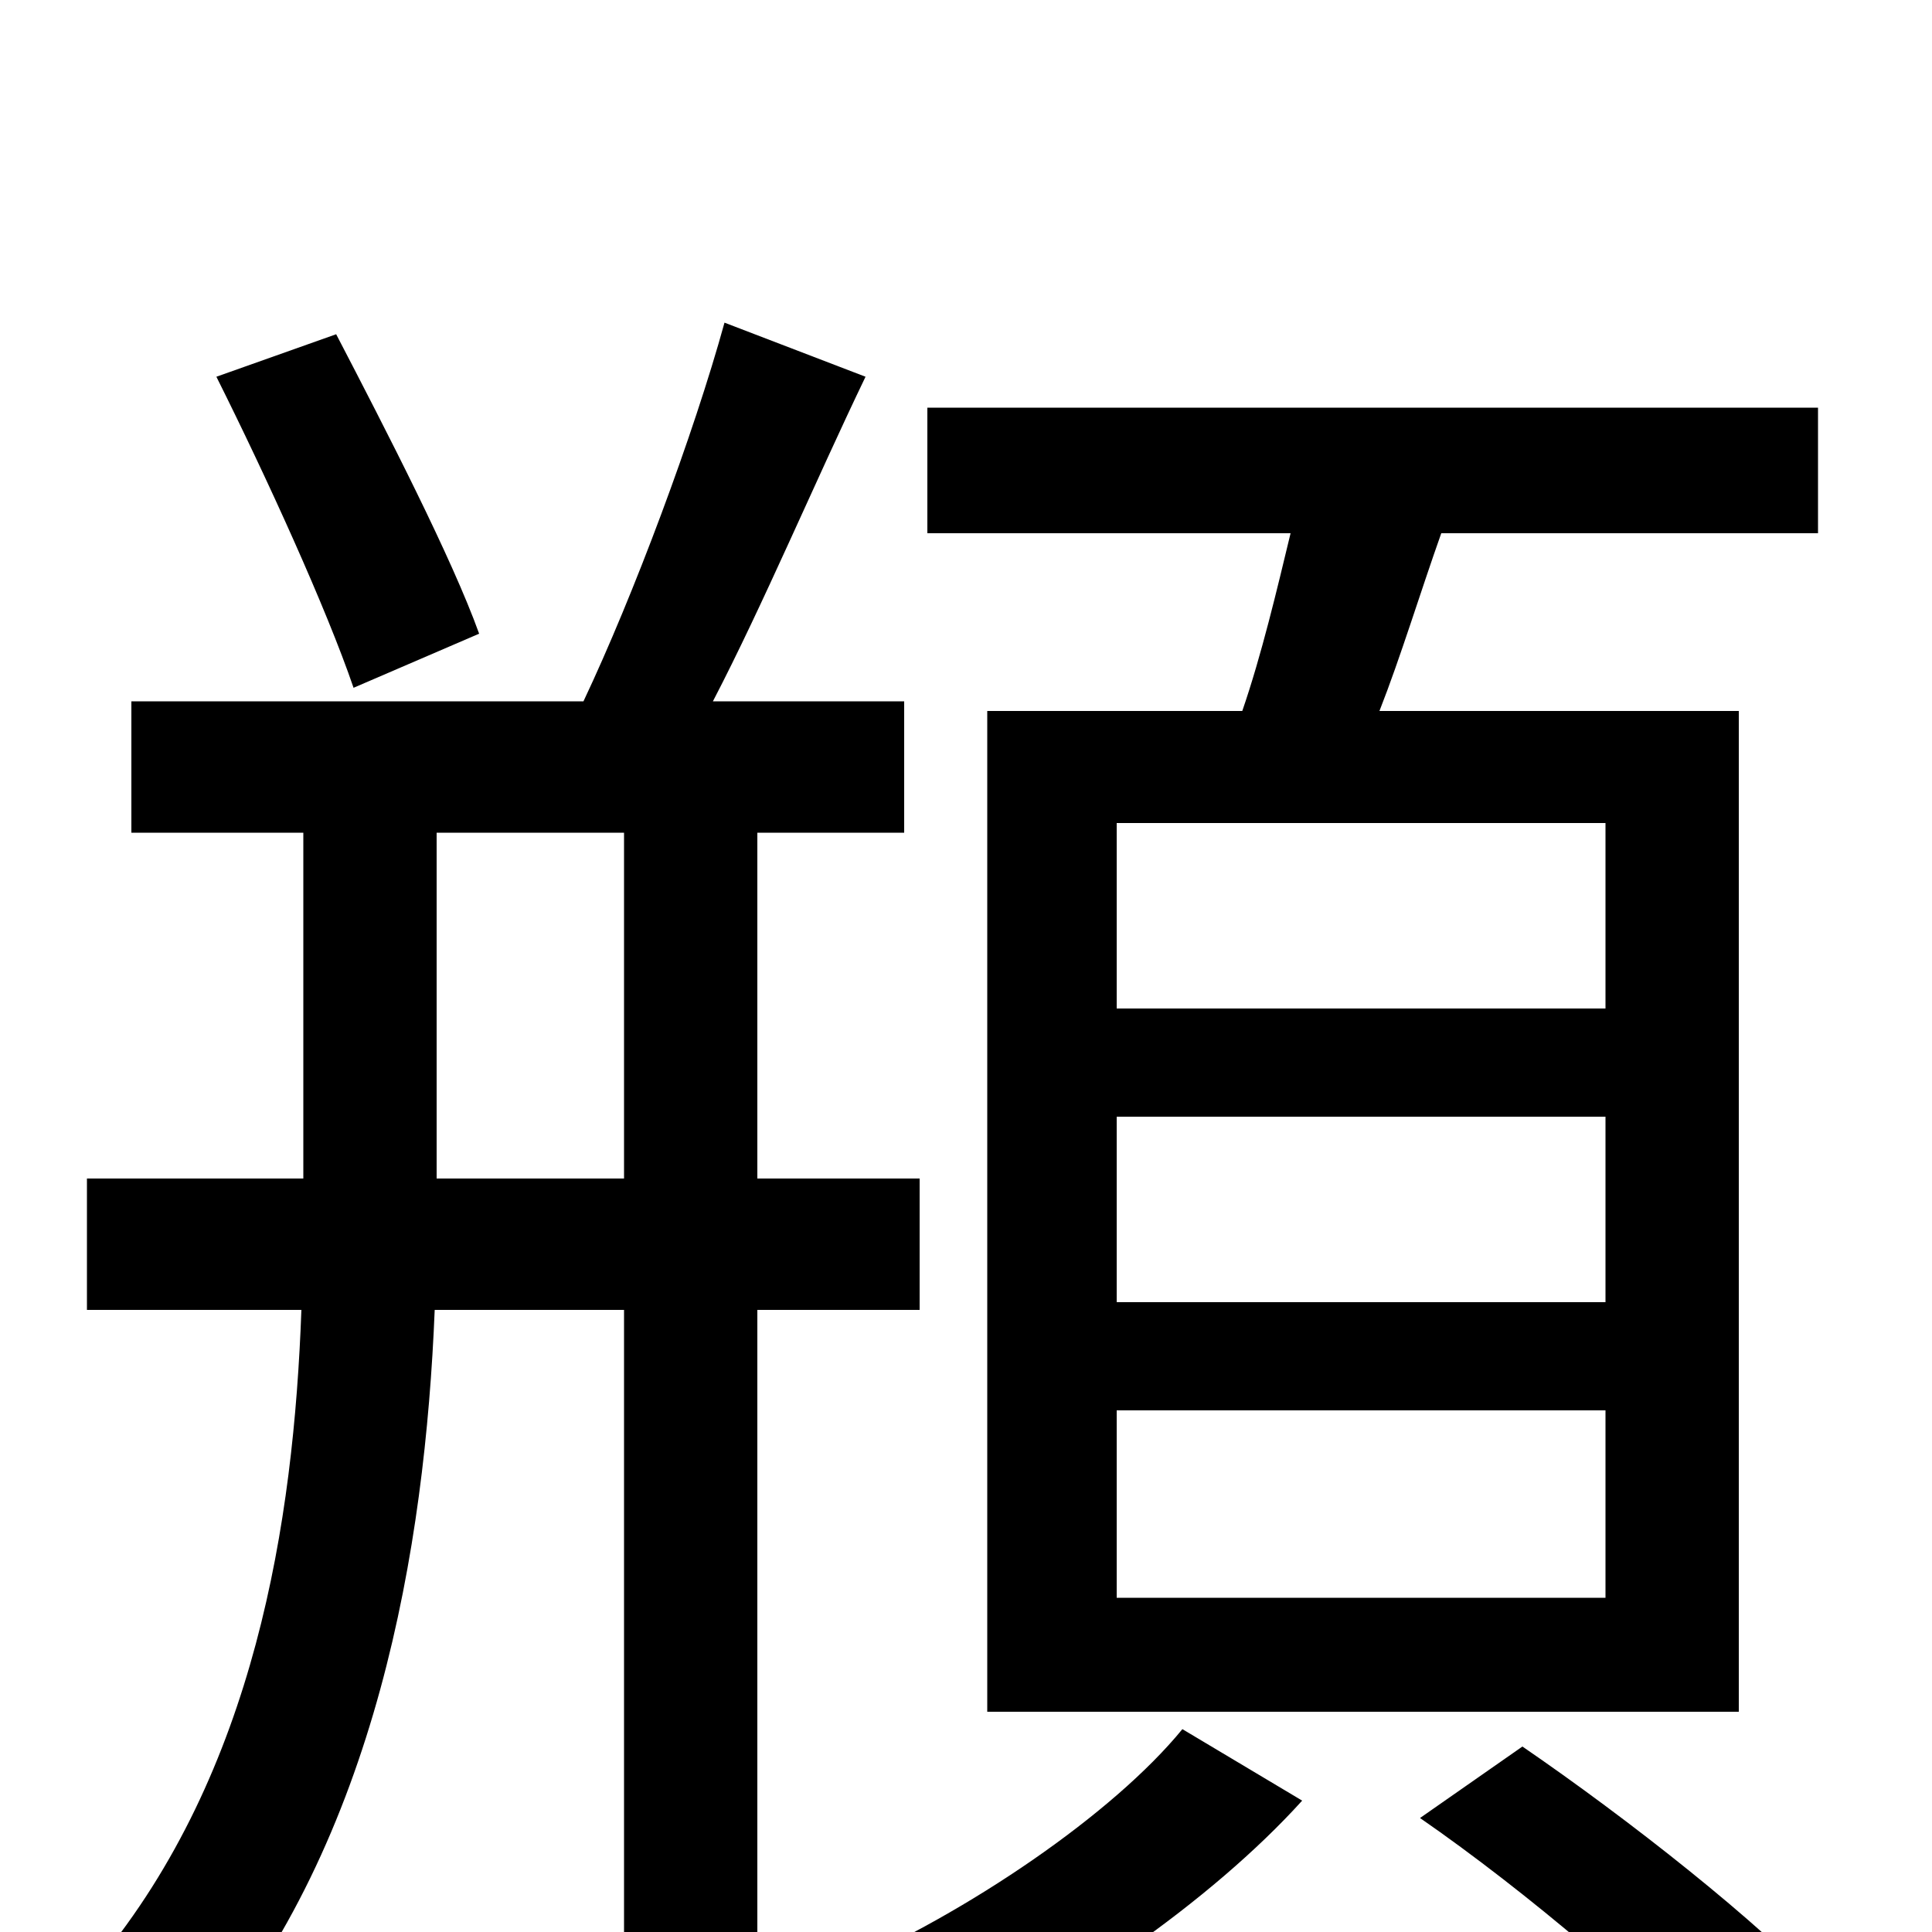 <svg xmlns="http://www.w3.org/2000/svg" viewBox="0 -1000 1000 1000">
	<path fill="#000000" d="M831 -478H578V-574H831ZM831 -326H578V-422H831ZM831 -173H578V-270H831ZM511 -632V-114H900V-632H714C725 -660 735 -693 746 -724H941V-789H480V-724H668C661 -695 653 -661 643 -632ZM248 -672C234 -711 200 -777 174 -827L112 -805C138 -753 169 -685 183 -644ZM226 -390V-569H323V-390ZM476 -322V-390H392V-569H468V-637H369C395 -687 422 -751 448 -805L375 -833C359 -775 328 -692 302 -637H68V-569H157V-390H45V-322H156C152 -212 132 -83 51 15C67 23 93 46 104 60C195 -48 220 -199 225 -322H323V64H392V-322ZM612 -105C576 -61 501 -10 434 19C449 32 470 53 481 68C549 38 627 -16 674 -68ZM735 -59C790 -21 857 36 890 73L946 33C911 -5 842 -59 788 -96Z"/>
</svg>